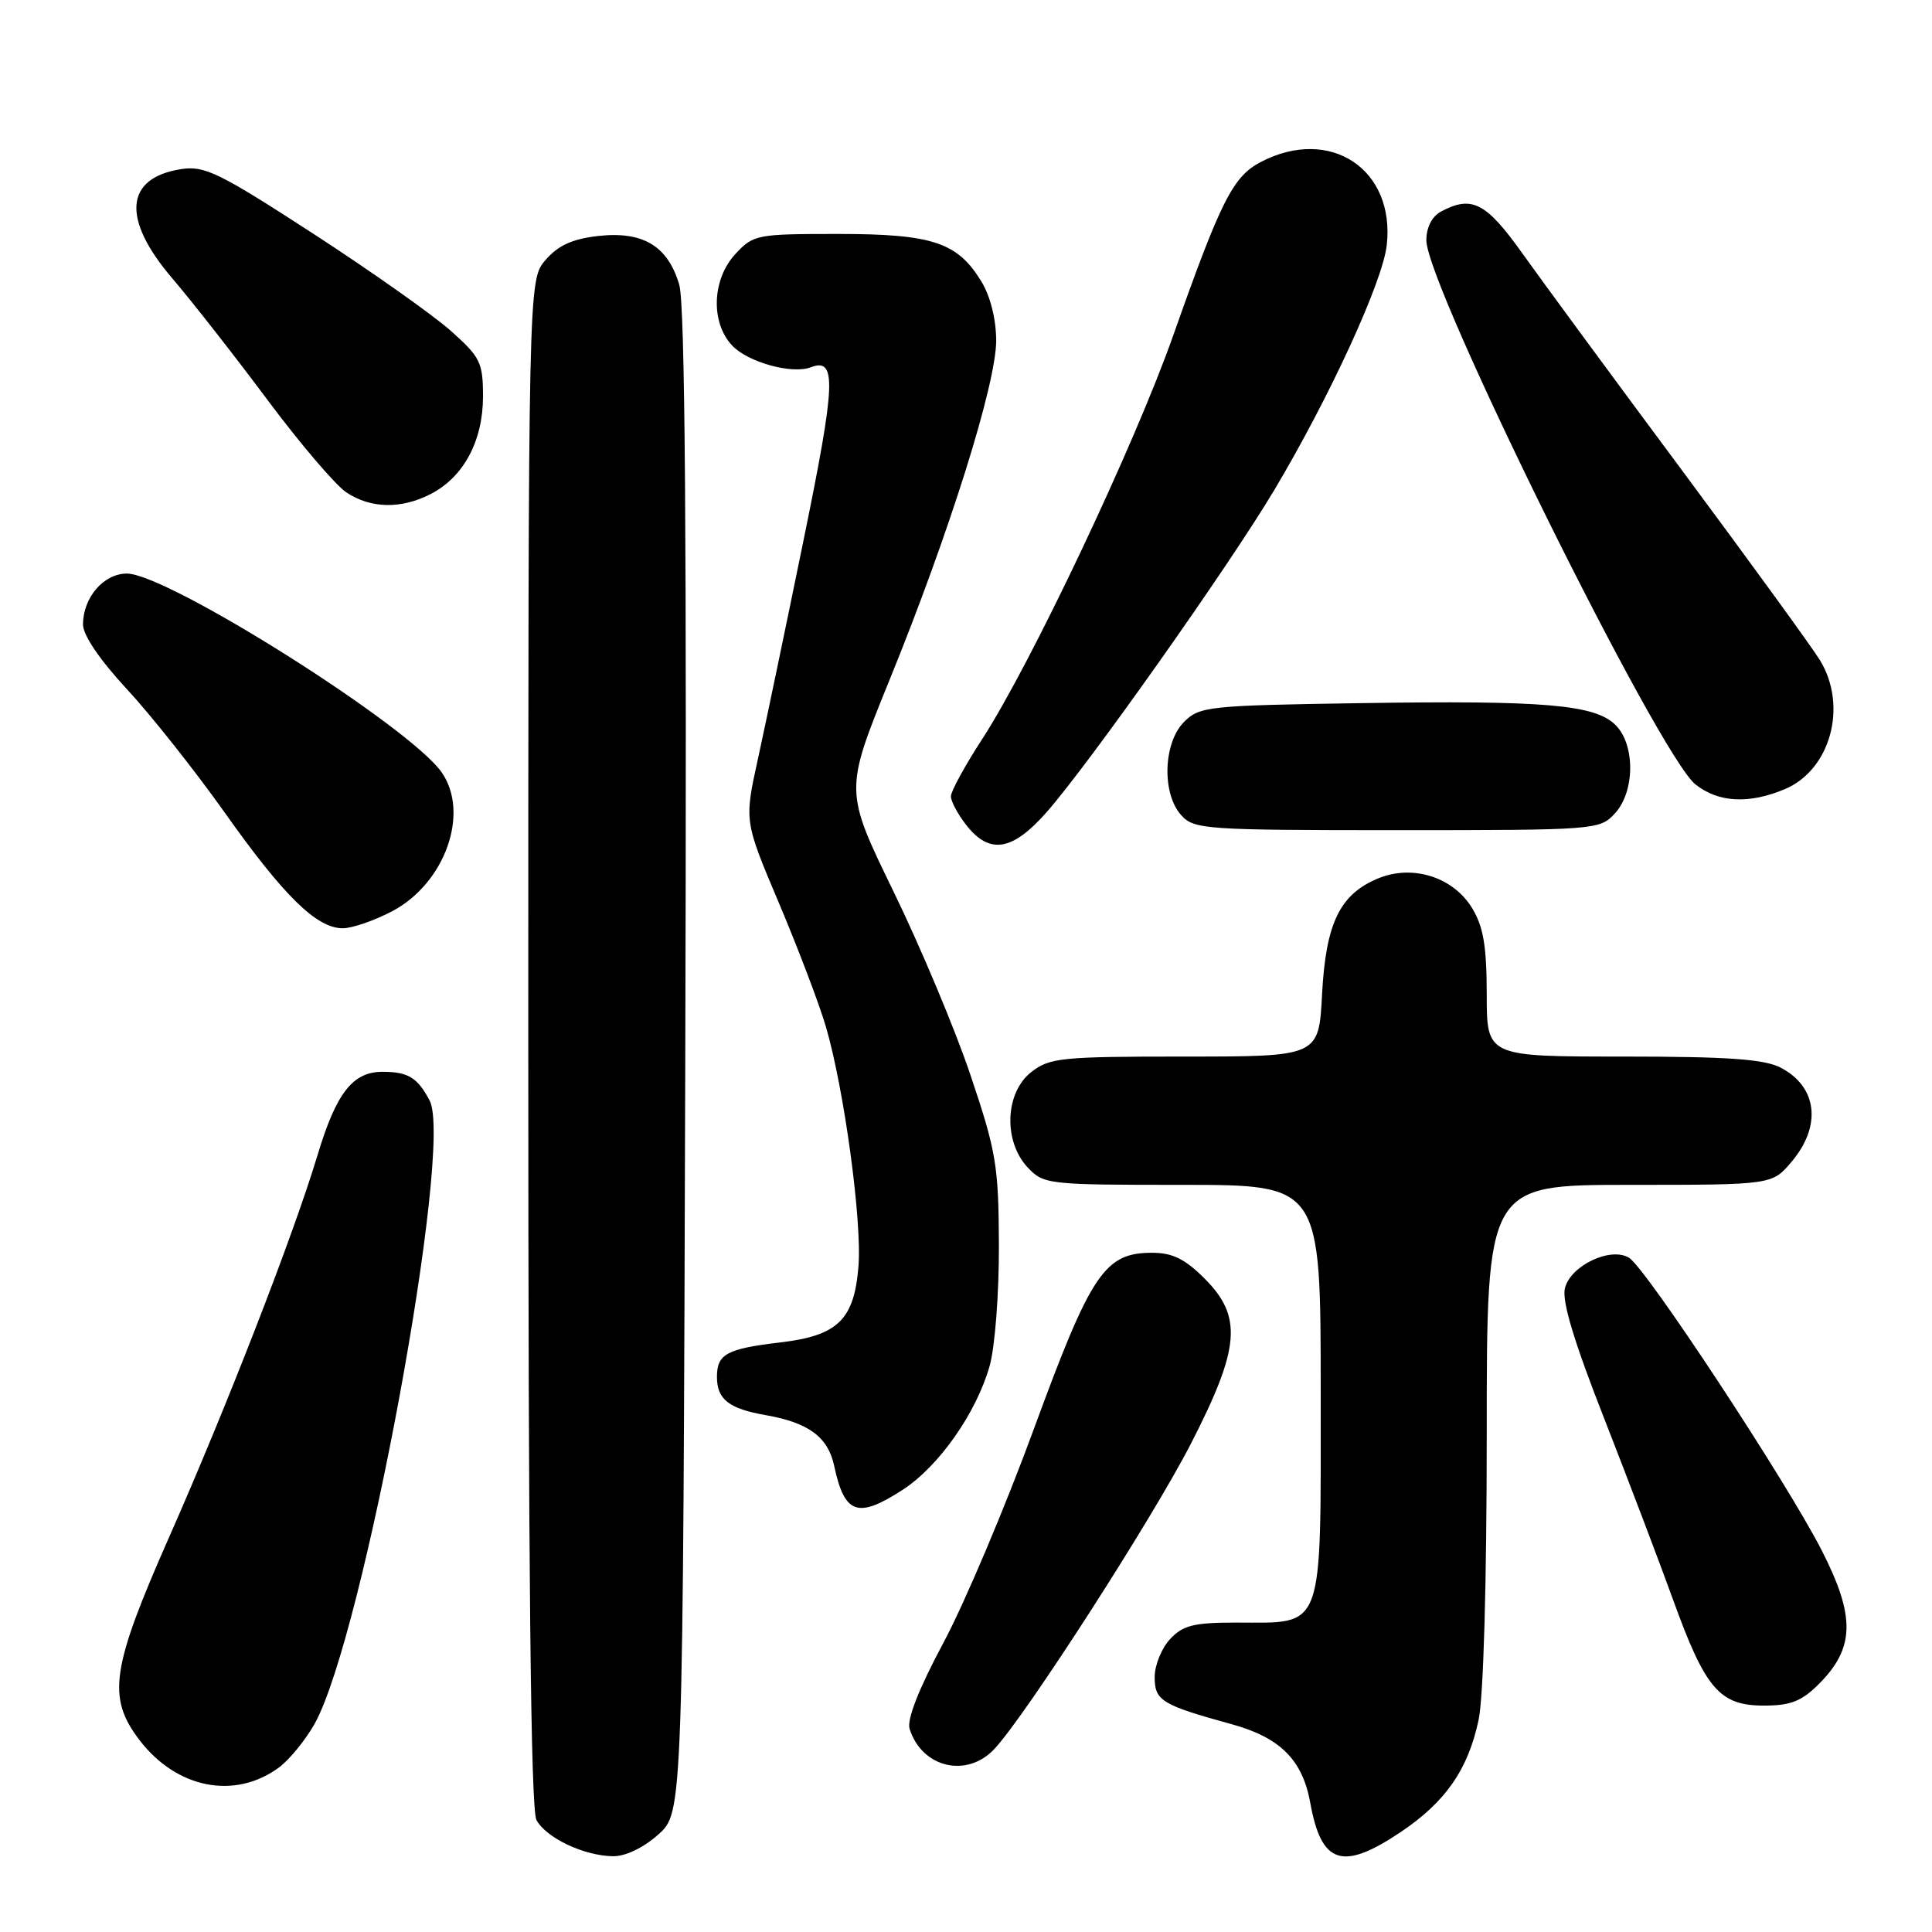 <?xml version="1.0" encoding="UTF-8" standalone="no"?>
<!DOCTYPE svg PUBLIC "-//W3C//DTD SVG 1.1//EN" "http://www.w3.org/Graphics/SVG/1.1/DTD/svg11.dtd" >
<svg xmlns="http://www.w3.org/2000/svg" xmlns:xlink="http://www.w3.org/1999/xlink" version="1.1" viewBox="0 0 256 256">
 <g >
 <path fill="currentColor"
d=" M 87.23 243.08 C 90.50 240.16 90.50 240.16 90.80 140.83 C 91.01 71.20 90.77 40.38 90.01 37.75 C 88.51 32.60 85.20 30.60 79.26 31.27 C 75.83 31.66 73.95 32.52 72.28 34.46 C 70.00 37.11 70.00 37.11 70.00 138.12 C 70.00 208.46 70.33 239.74 71.08 241.15 C 72.35 243.52 77.37 245.91 81.23 245.96 C 82.88 245.98 85.26 244.84 87.23 243.08 Z  M 185.61 242.75 C 191.54 238.77 194.52 234.48 195.92 227.91 C 196.57 224.91 197.00 209.68 197.00 189.95 C 197.00 157.00 197.00 157.00 215.91 157.00 C 234.82 157.00 234.82 157.00 237.41 153.92 C 241.42 149.16 240.80 143.98 235.93 141.46 C 233.75 140.34 228.94 140.00 215.05 140.00 C 197.00 140.00 197.00 140.00 197.00 131.75 C 196.99 125.34 196.56 122.79 195.05 120.31 C 192.53 116.19 187.13 114.50 182.57 116.41 C 177.52 118.52 175.68 122.34 175.18 131.75 C 174.75 140.00 174.75 140.00 157.01 140.00 C 140.58 140.00 139.08 140.15 136.63 142.07 C 133.16 144.80 132.93 151.23 136.17 154.69 C 138.29 156.94 138.81 157.00 156.67 157.00 C 175.00 157.00 175.00 157.00 175.00 184.44 C 175.00 216.60 175.58 215.00 163.82 215.00 C 158.17 215.00 156.75 215.36 155.04 217.19 C 153.92 218.39 153.00 220.65 153.00 222.21 C 153.00 225.35 153.89 225.90 163.18 228.46 C 169.62 230.23 172.58 233.18 173.61 238.85 C 175.08 247.05 177.87 247.95 185.61 242.75 Z  M 36.98 234.19 C 38.36 233.16 40.48 230.56 41.69 228.41 C 48.14 216.86 60.13 151.91 56.93 145.83 C 55.33 142.80 54.09 142.03 50.75 142.02 C 46.75 141.99 44.56 144.78 42.06 153.11 C 38.89 163.63 30.05 186.39 22.41 203.68 C 14.74 221.04 14.17 224.91 18.47 230.55 C 23.39 237.00 31.11 238.52 36.98 234.19 Z  M 131.76 231.75 C 135.90 227.33 152.69 201.25 157.80 191.30 C 164.33 178.57 164.67 174.47 159.60 169.40 C 157.01 166.81 155.35 166.00 152.66 166.00 C 146.37 166.00 144.58 168.66 137.01 189.30 C 133.22 199.64 127.83 212.40 125.02 217.65 C 121.73 223.80 120.14 227.86 120.53 229.09 C 122.16 234.24 128.11 235.65 131.76 231.75 Z  M 241.00 223.15 C 245.79 218.36 245.87 214.20 241.37 205.40 C 236.67 196.23 218.14 168.09 215.87 166.67 C 213.44 165.16 208.12 167.67 207.36 170.69 C 206.94 172.38 208.54 177.70 212.51 187.82 C 215.67 195.89 219.81 206.78 221.70 212.00 C 225.98 223.82 227.85 226.00 233.75 226.00 C 237.26 226.00 238.73 225.42 241.00 223.15 Z  M 119.62 197.40 C 124.41 194.29 129.38 187.21 131.13 181.00 C 131.84 178.50 132.38 171.40 132.36 165.00 C 132.32 154.44 132.01 152.60 128.61 142.50 C 126.58 136.45 121.98 125.49 118.40 118.14 C 111.90 104.78 111.90 104.78 117.85 90.14 C 125.80 70.62 132.00 50.87 132.00 45.12 C 131.99 42.30 131.23 39.25 130.04 37.30 C 126.87 32.10 123.55 31.00 111.00 31.00 C 100.29 31.00 99.82 31.09 97.45 33.65 C 94.35 36.99 94.13 42.69 97.00 45.77 C 99.07 47.99 104.93 49.62 107.42 48.67 C 110.89 47.34 110.76 50.66 106.49 71.50 C 104.13 83.05 101.39 96.17 100.41 100.65 C 98.62 108.81 98.62 108.81 103.21 119.65 C 105.73 125.62 108.53 132.97 109.42 135.99 C 111.84 144.22 114.24 161.79 113.75 167.81 C 113.18 174.88 111.02 176.98 103.38 177.88 C 96.28 178.72 95.00 179.42 95.00 182.44 C 95.00 185.43 96.57 186.66 101.50 187.52 C 107.14 188.51 109.72 190.42 110.53 194.22 C 111.91 200.67 113.64 201.27 119.62 197.40 Z  M 51.99 120.73 C 58.98 117.03 62.29 107.71 58.51 102.32 C 54.24 96.23 22.21 76.01 16.81 76.00 C 13.74 76.00 11.00 79.18 11.00 82.75 C 11.00 84.17 13.22 87.43 16.78 91.28 C 19.96 94.70 25.79 102.06 29.74 107.62 C 37.61 118.74 41.96 123.00 45.42 123.00 C 46.67 123.00 49.62 121.98 51.99 120.73 Z  M 138.69 107.61 C 144.30 101.24 162.90 74.92 168.85 64.93 C 176.19 52.61 183.21 37.34 183.75 32.50 C 184.89 22.43 176.27 16.70 167.11 21.44 C 163.37 23.37 161.79 26.52 155.44 44.50 C 150.34 58.96 136.57 88.04 130.16 97.91 C 127.87 101.43 126.00 104.85 126.00 105.52 C 126.00 106.19 126.93 107.92 128.07 109.37 C 131.14 113.26 134.16 112.76 138.69 107.61 Z  M 213.96 107.81 C 216.64 104.94 216.70 98.70 214.08 96.08 C 211.36 93.36 204.73 92.79 180.28 93.17 C 160.07 93.48 158.95 93.60 156.89 95.66 C 154.13 98.43 153.93 105.16 156.52 108.02 C 158.22 109.90 159.67 110.00 185.12 110.00 C 211.40 110.00 211.96 109.96 213.96 107.81 Z  M 236.47 104.58 C 242.55 102.04 244.87 93.58 241.16 87.49 C 240.15 85.83 231.94 74.53 222.91 62.37 C 213.88 50.22 204.37 37.29 201.77 33.64 C 196.92 26.82 195.03 25.84 190.93 28.04 C 189.74 28.68 189.00 30.13 189.00 31.84 C 189.00 37.83 219.82 100.14 224.67 103.95 C 227.72 106.35 231.72 106.56 236.47 104.58 Z  M 57.09 65.45 C 61.43 63.21 63.99 58.43 64.00 52.57 C 64.00 48.03 63.66 47.34 59.75 43.85 C 57.41 41.76 49.20 35.96 41.50 30.96 C 29.01 22.86 27.12 21.93 24.00 22.41 C 16.54 23.57 16.09 28.99 22.81 36.86 C 25.46 39.96 31.14 47.22 35.45 53.00 C 39.76 58.78 44.45 64.28 45.89 65.24 C 49.12 67.40 53.17 67.48 57.09 65.45 Z "/>
</g>
</svg>